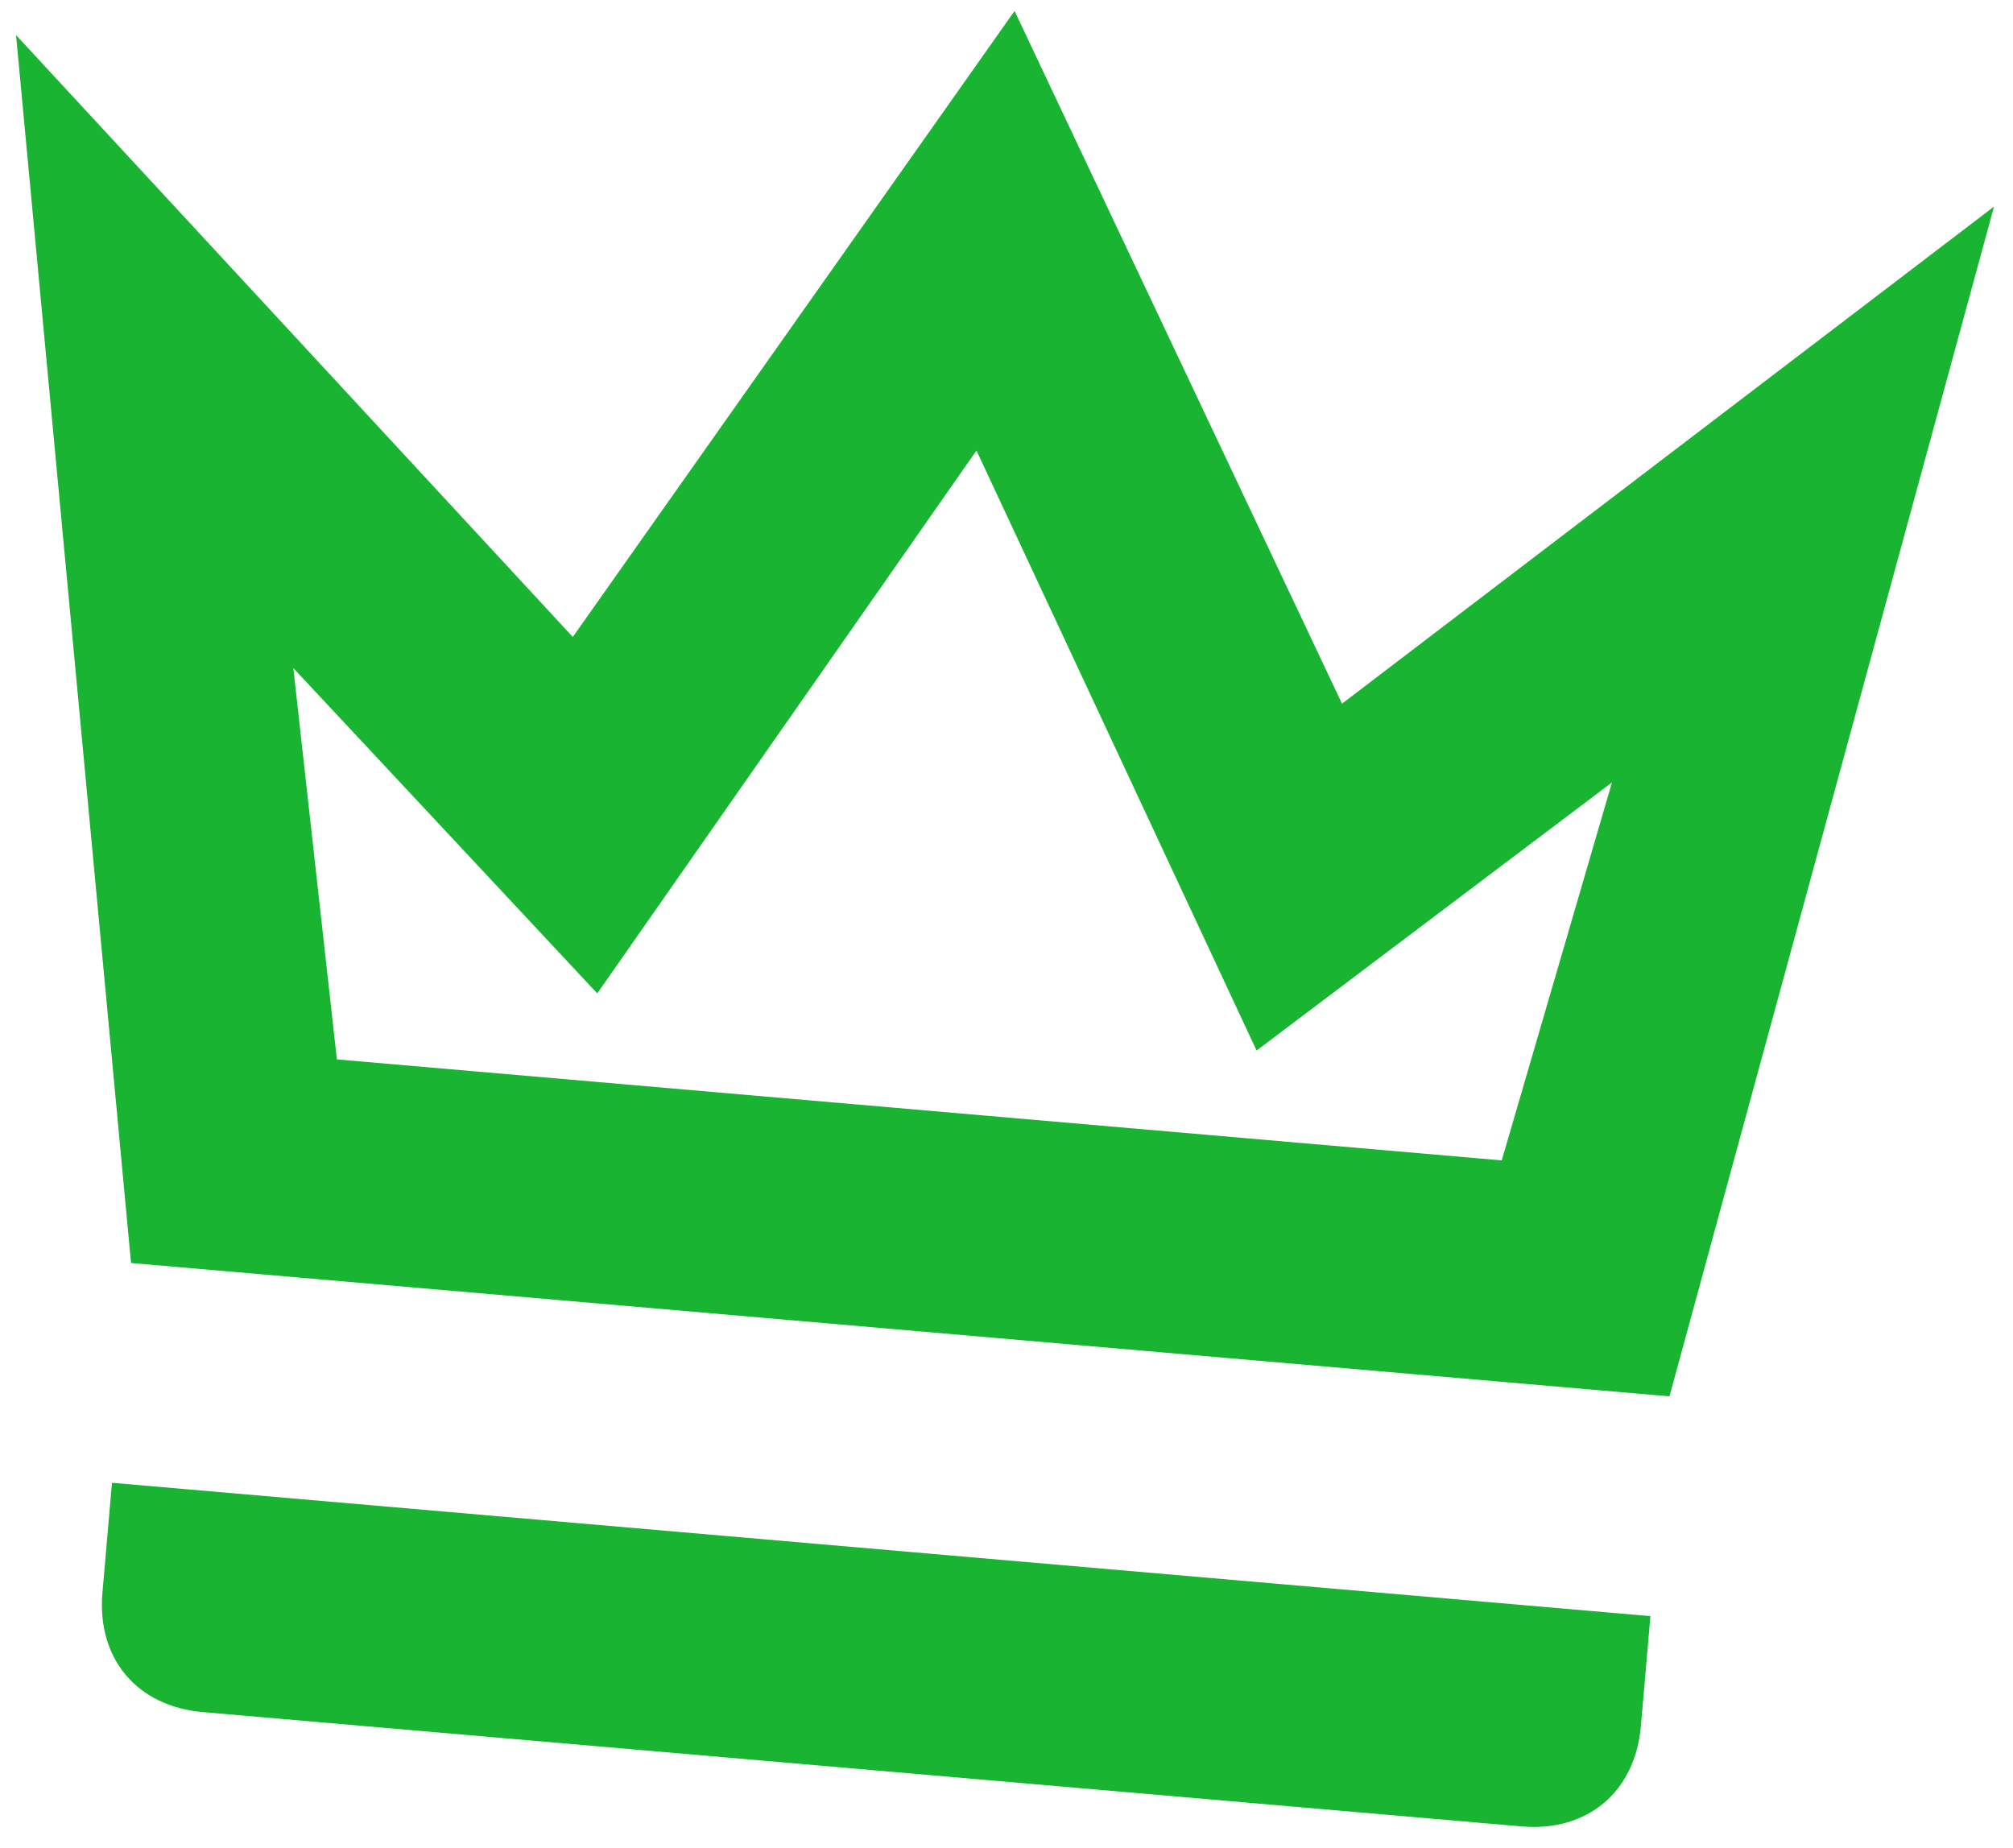 <svg width="73" height="67" viewBox="0 0 73 67" fill="none" xmlns="http://www.w3.org/2000/svg">
<path d="M35.411 16.337L45.569 38.096L58.457 28.373L54.459 42.079L12.217 38.417L10.637 24.227L21.659 36.023L35.411 16.337ZM36.792 0.397L20.772 23.098L0.582 1.273L4.752 45.8L60.542 50.636L72.312 7.491L48.667 25.517L36.792 0.397ZM59.851 58.606L4.061 53.77L3.715 57.755C3.508 60.146 4.964 61.878 7.355 62.085L55.175 66.231C57.566 66.438 59.299 64.982 59.506 62.591L59.851 58.606Z" fill="#19B432"/>
</svg>
